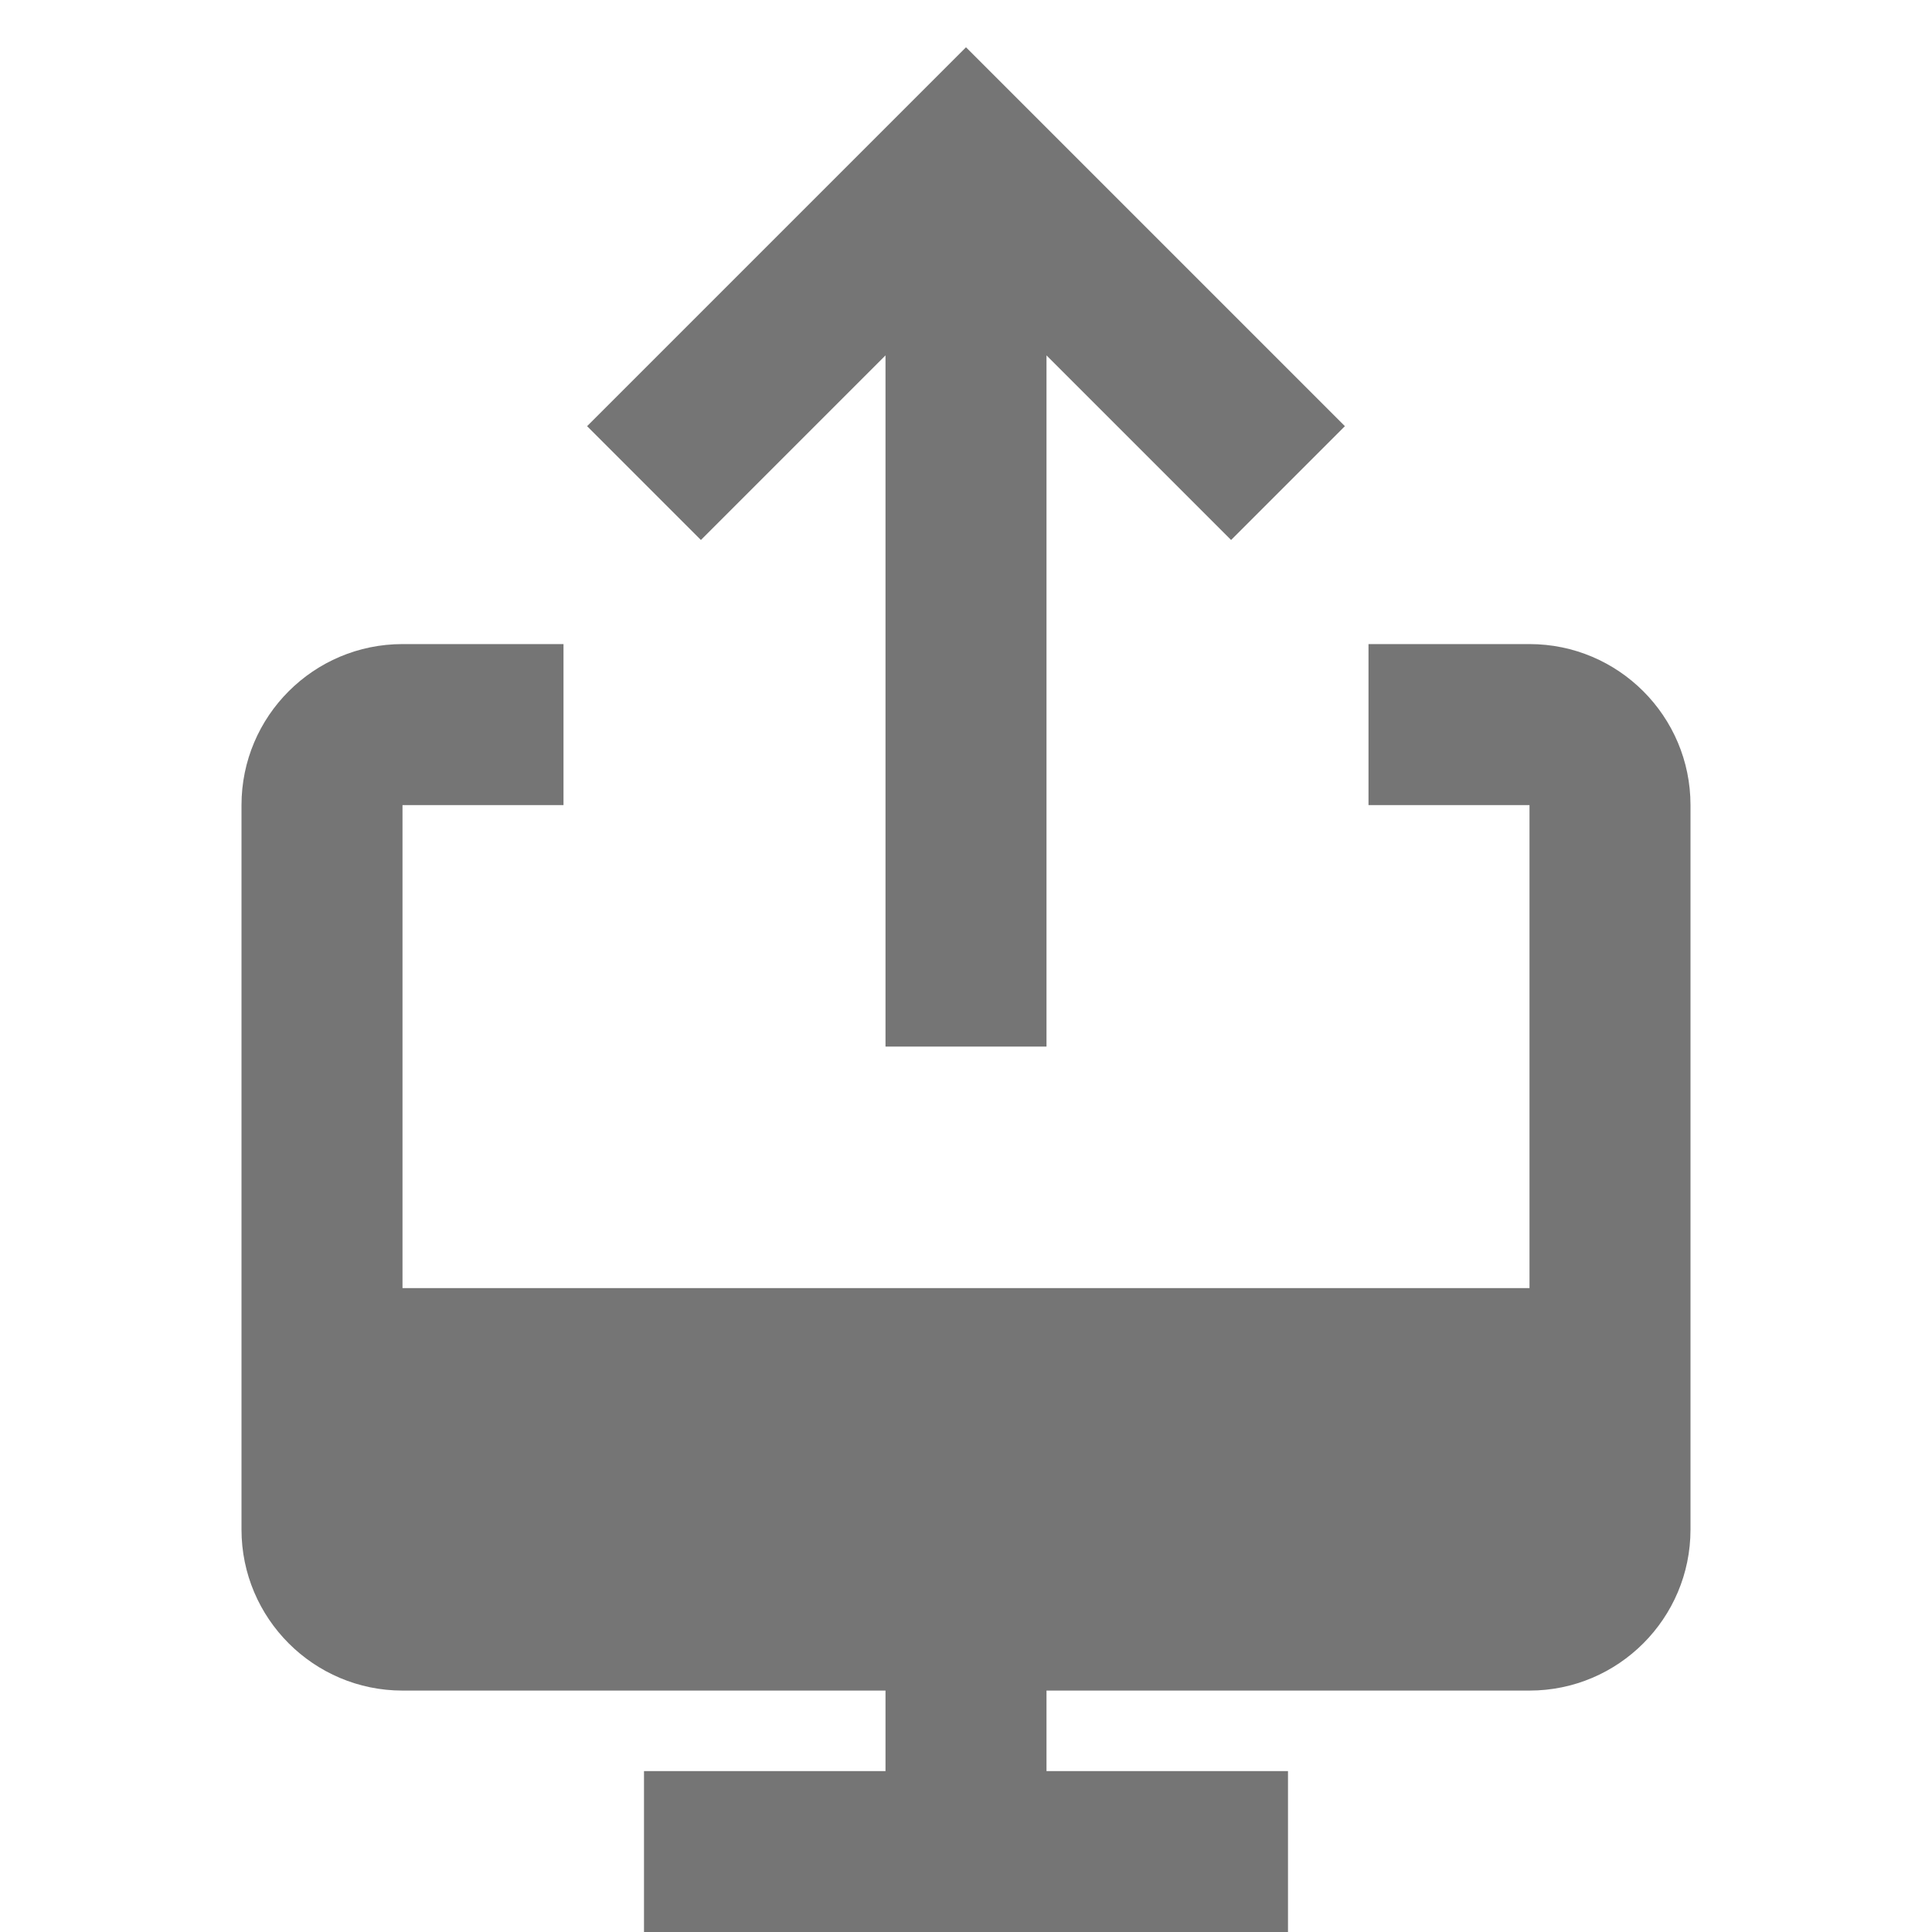 <?xml version="1.0" encoding="utf-8"?>
<!-- Generator: Adobe Illustrator 17.1.0, SVG Export Plug-In . SVG Version: 6.00 Build 0)  -->
<!DOCTYPE svg PUBLIC "-//W3C//DTD SVG 1.1//EN" "http://www.w3.org/Graphics/SVG/1.1/DTD/svg11.dtd">
<svg version="1.1" xmlns="http://www.w3.org/2000/svg" xmlns:xlink="http://www.w3.org/1999/xlink" x="0px" y="0px" width="24px"
	 height="24px" viewBox="0 0 24 24" enable-background="new 0 0 24 24" xml:space="preserve">
<g id="Frame_-_24px">
	<rect y="0.003" fill="none" width="24" height="24"/>
</g>
<g id="Filled_Icons">
	<g>
		<path fill="#757575" d="M19,8.001h-2v2h2v6H5v-6h2v-2H5c-1.103,0-2,0.896-2,2v9c0,1.102,0.897,2,2,2h6v1H8v2h8v-2h-3v-1h6
			c1.104,0,2-0.898,2-2v-9C21,8.898,20.104,8.001,19,8.001z"/>
		<polygon fill="#757575" points="11,4.415 11,13.001 13,13.001 13,4.415 15.293,6.708 16.707,5.294 12,0.587 7.293,5.294 
			8.707,6.708 		"/>
	</g>
</g>
</svg>
